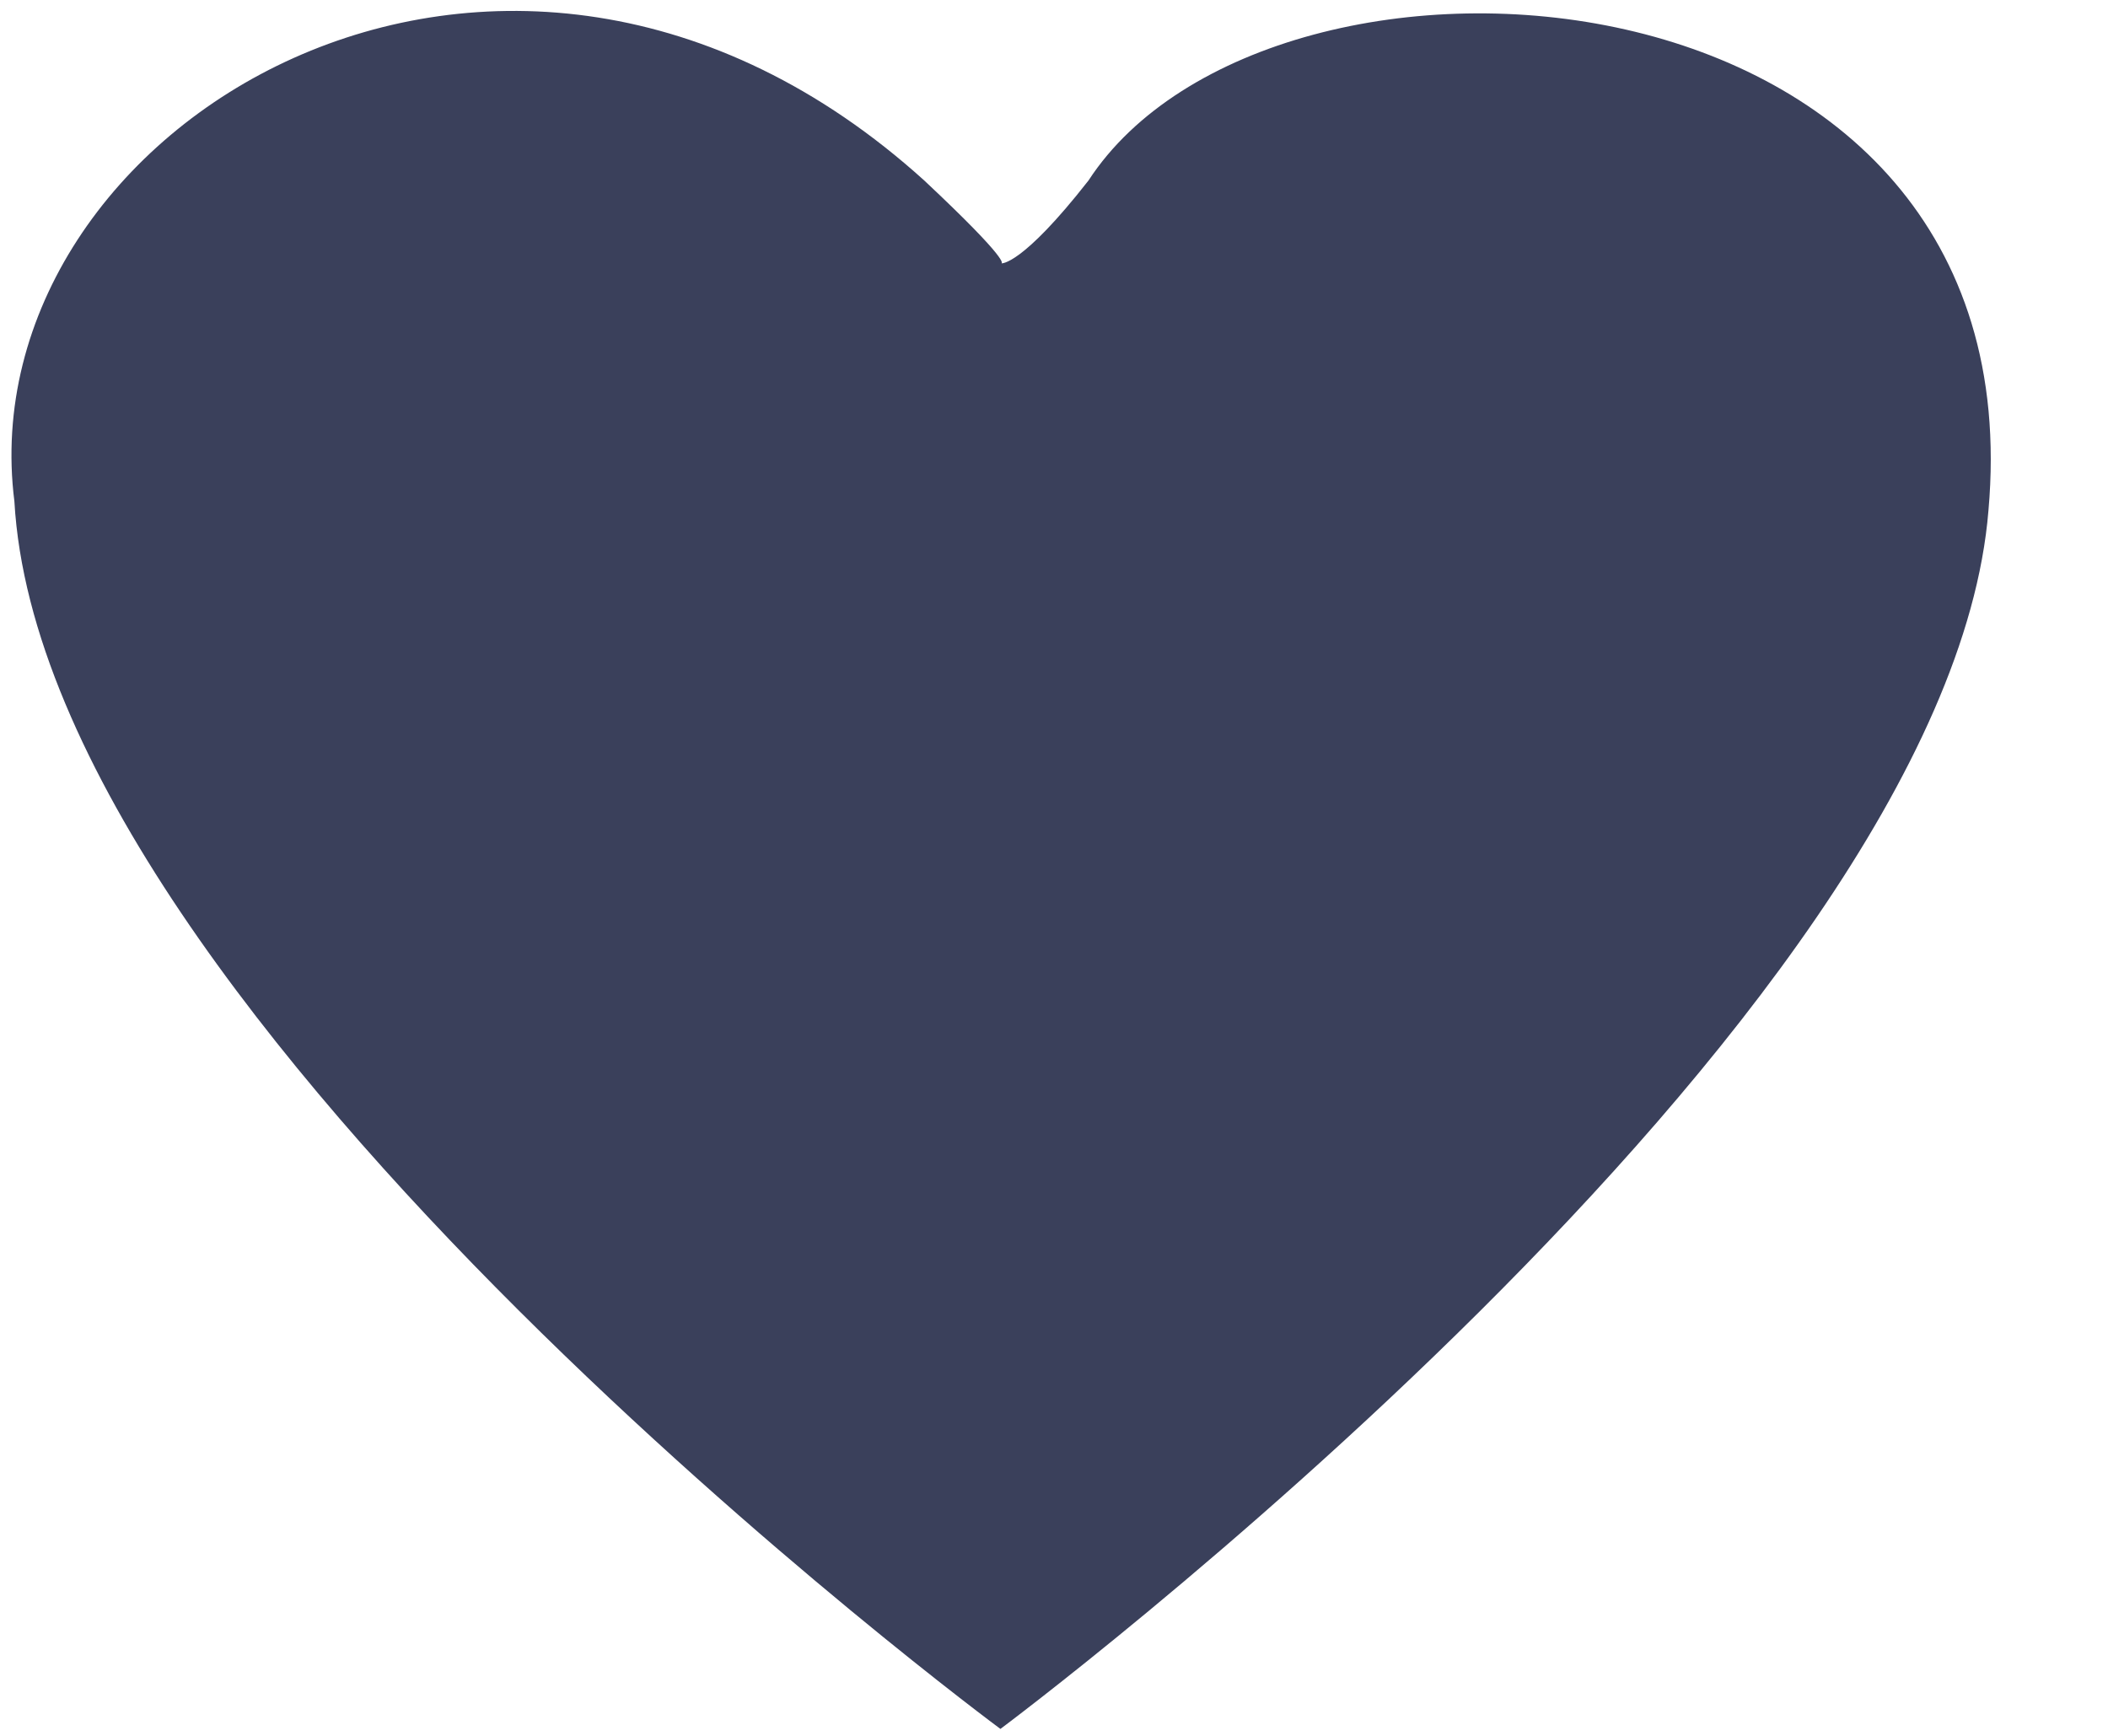 <?xml version="1.0" encoding="UTF-8"?>
<svg width="17px" height="14px" viewBox="0 0 17 14" version="1.1" xmlns="http://www.w3.org/2000/svg" xmlns:xlink="http://www.w3.org/1999/xlink">
    <!-- Generator: Sketch 44.1 (41455) - http://www.bohemiancoding.com/sketch -->
    <title>Heart Icon</title>
    <desc>Created with Sketch.</desc>
    <defs></defs>
    <g id="Page-1" stroke="none" stroke-width="1" fill="none" fill-rule="evenodd">
        <g id="product" transform="translate(-448, -2246)" fill="#3A405B">
            <g id="CRAFT" transform="translate(46, 1266)">
                <g id="Product-Card-2" transform="translate(91, 0)">
                    <g id="Add-to-Wishlist" transform="translate(287, 966)">
                        <path d="M32.068,27.944 C32.068,27.944 24.354,22.239 24.116,18.043 C23.735,15.027 28.06,12.386 31.454,15.456 C32.165,16.123 32.076,16.124 32.076,16.124 C32.076,16.124 32.239,16.145 32.778,15.456 C34.251,13.195 40.437,13.583 40.036,18.116 C39.7,22.259 32.068,27.944 32.068,27.944 Z" id="Heart-Icon"></path>
                    </g>
                </g>
            </g>
        </g>
    </g>
</svg>